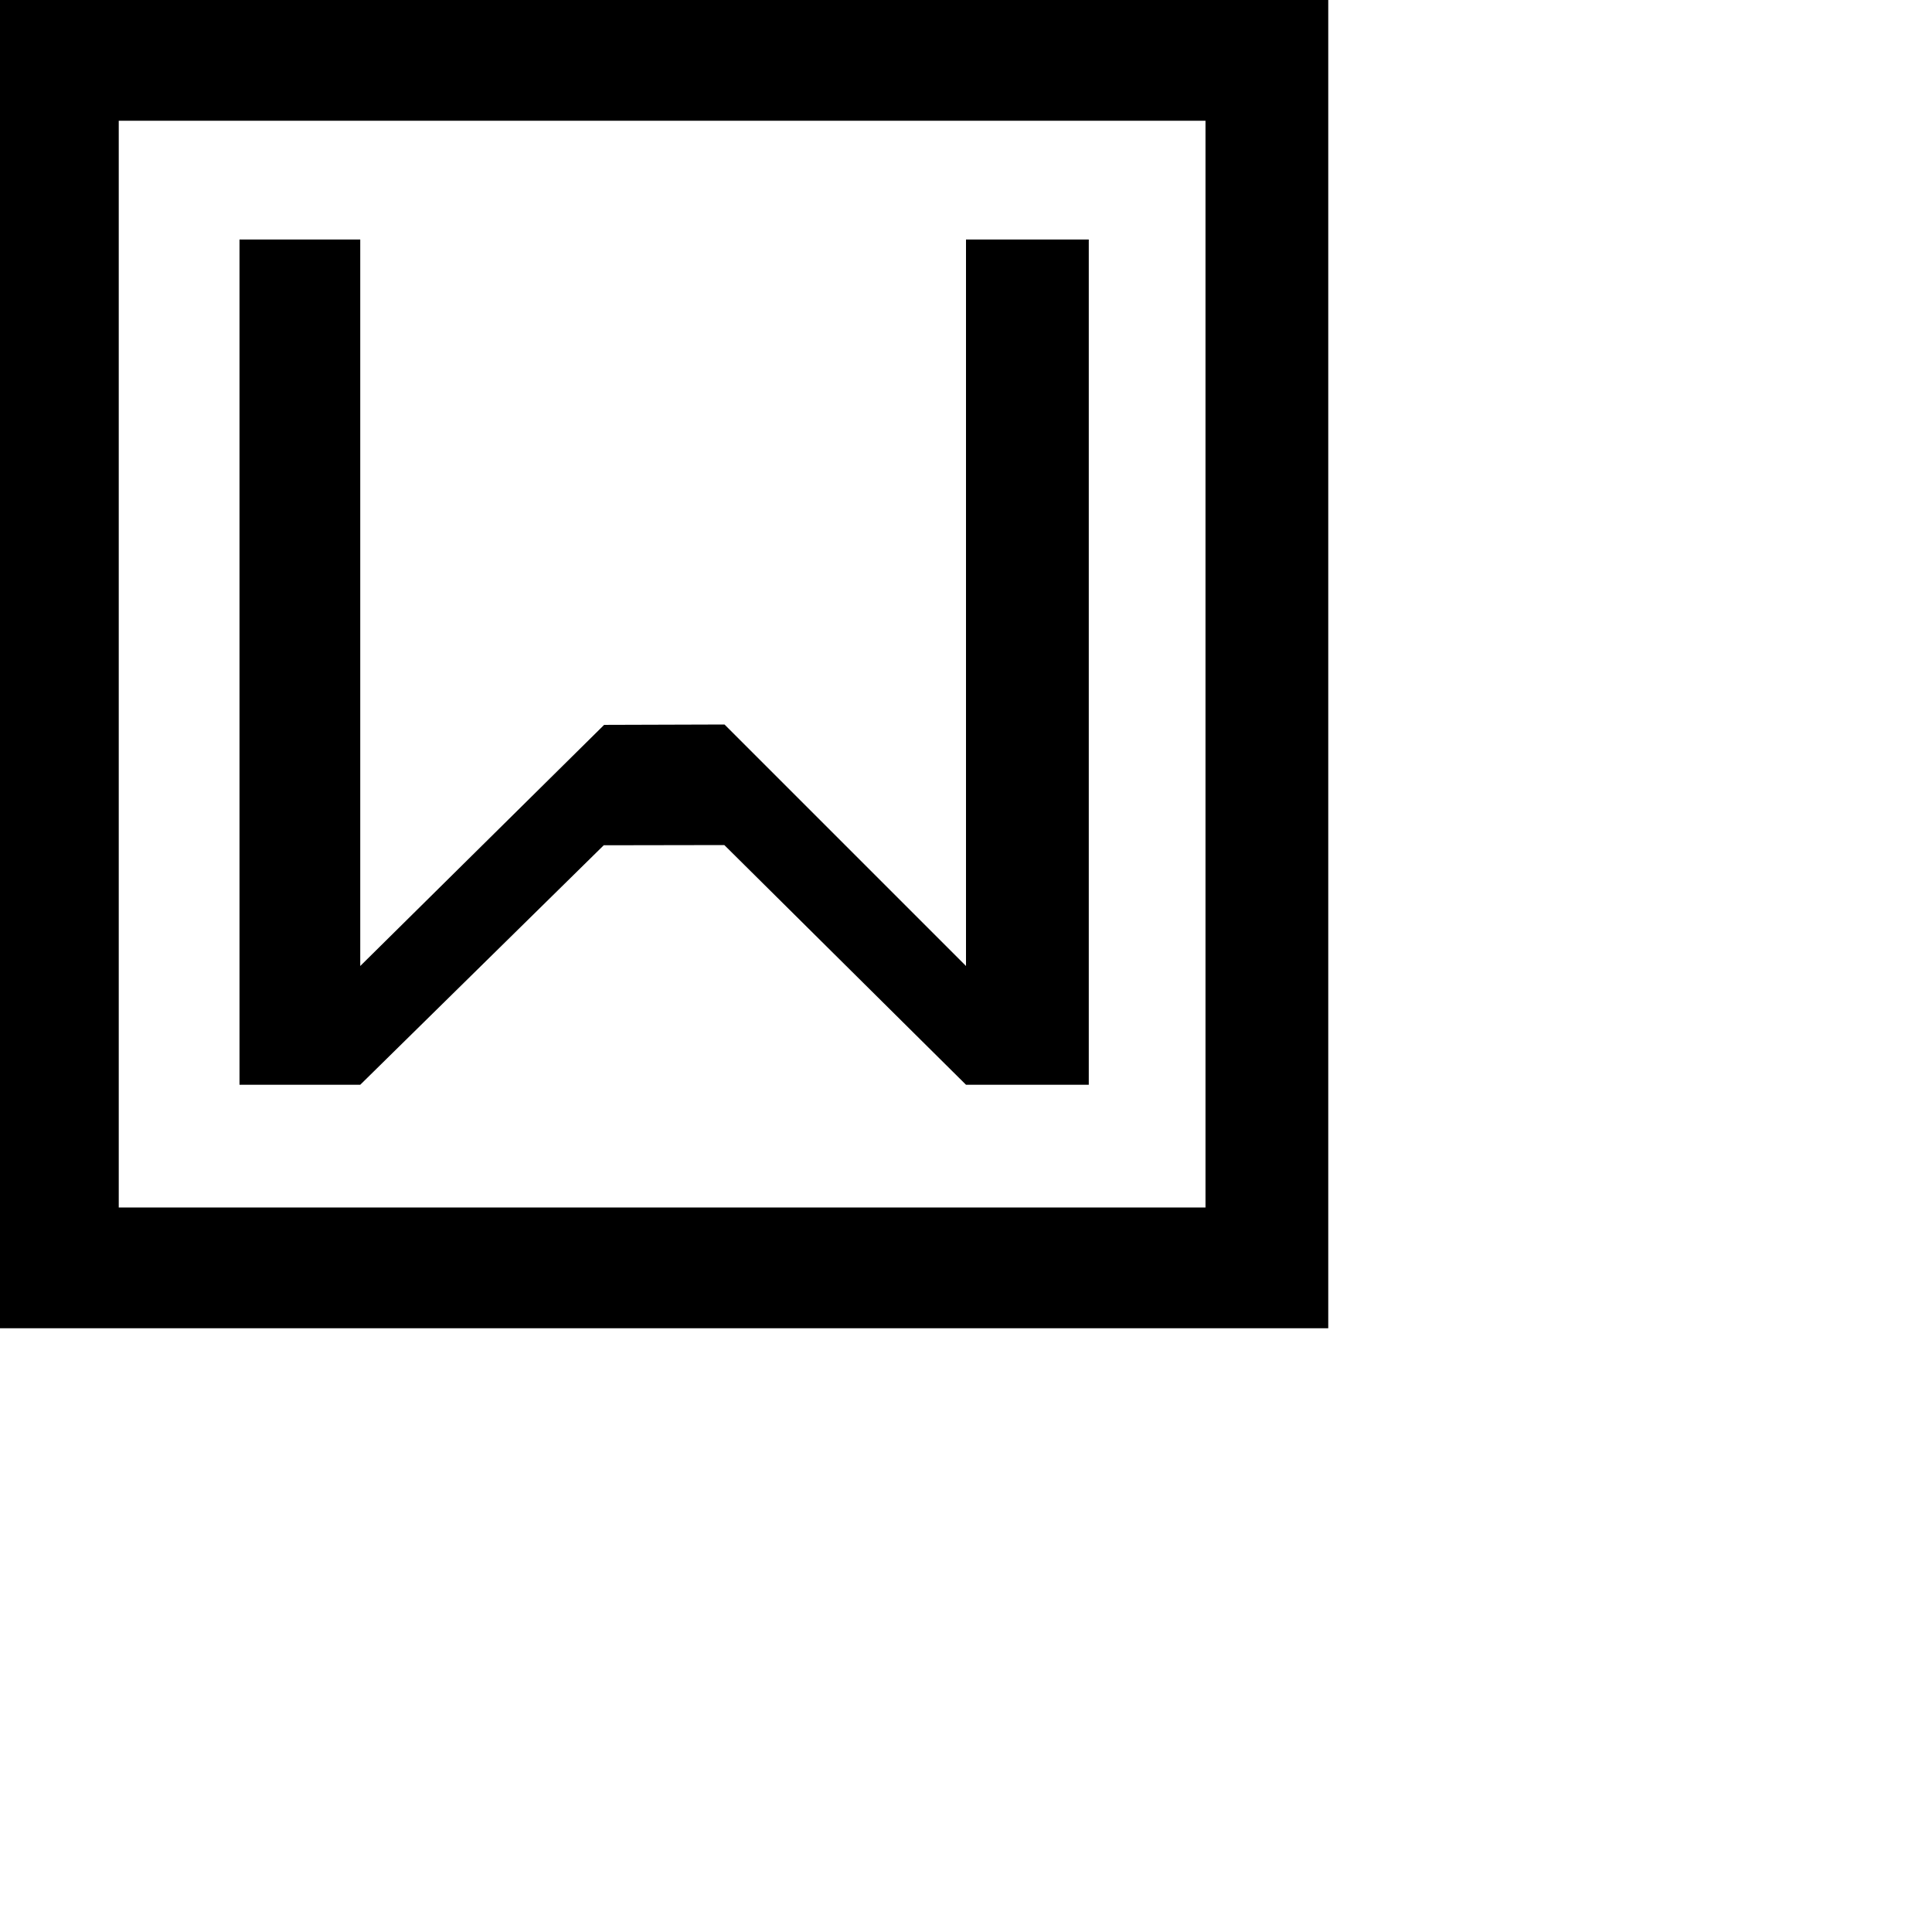 <?xml version="1.0" encoding="utf-8"?>
<!-- Generator: Adobe Illustrator 16.0.0, SVG Export Plug-In . SVG Version: 6.00 Build 0)  -->
<!DOCTYPE svg PUBLIC "-//W3C//DTD SVG 1.1//EN" "http://www.w3.org/Graphics/SVG/1.1/DTD/svg11.dtd">
<svg version="1.1" id="Layer_1" xmlns="http://www.w3.org/2000/svg" xmlns:xlink="http://www.w3.org/1999/xlink" x="0px" y="0px"
	 width="160px" height="160px" viewBox="0 0 160 160" enable-background="new 0 0 160 160" xml:space="preserve">
<path d="M0,0v110h110V0H0z M99.834,100h-90V10h90V100z"/>
<polyline points="19.834,19.835 19.834,89.835 29.834,89.835 50,70.001 59.985,69.984 80,89.835 90.168,89.835 90.168,19.835 
	80,19.835 80,80 60,60 50.031,60.031 29.834,80 29.834,19.835 "/>
</svg>
